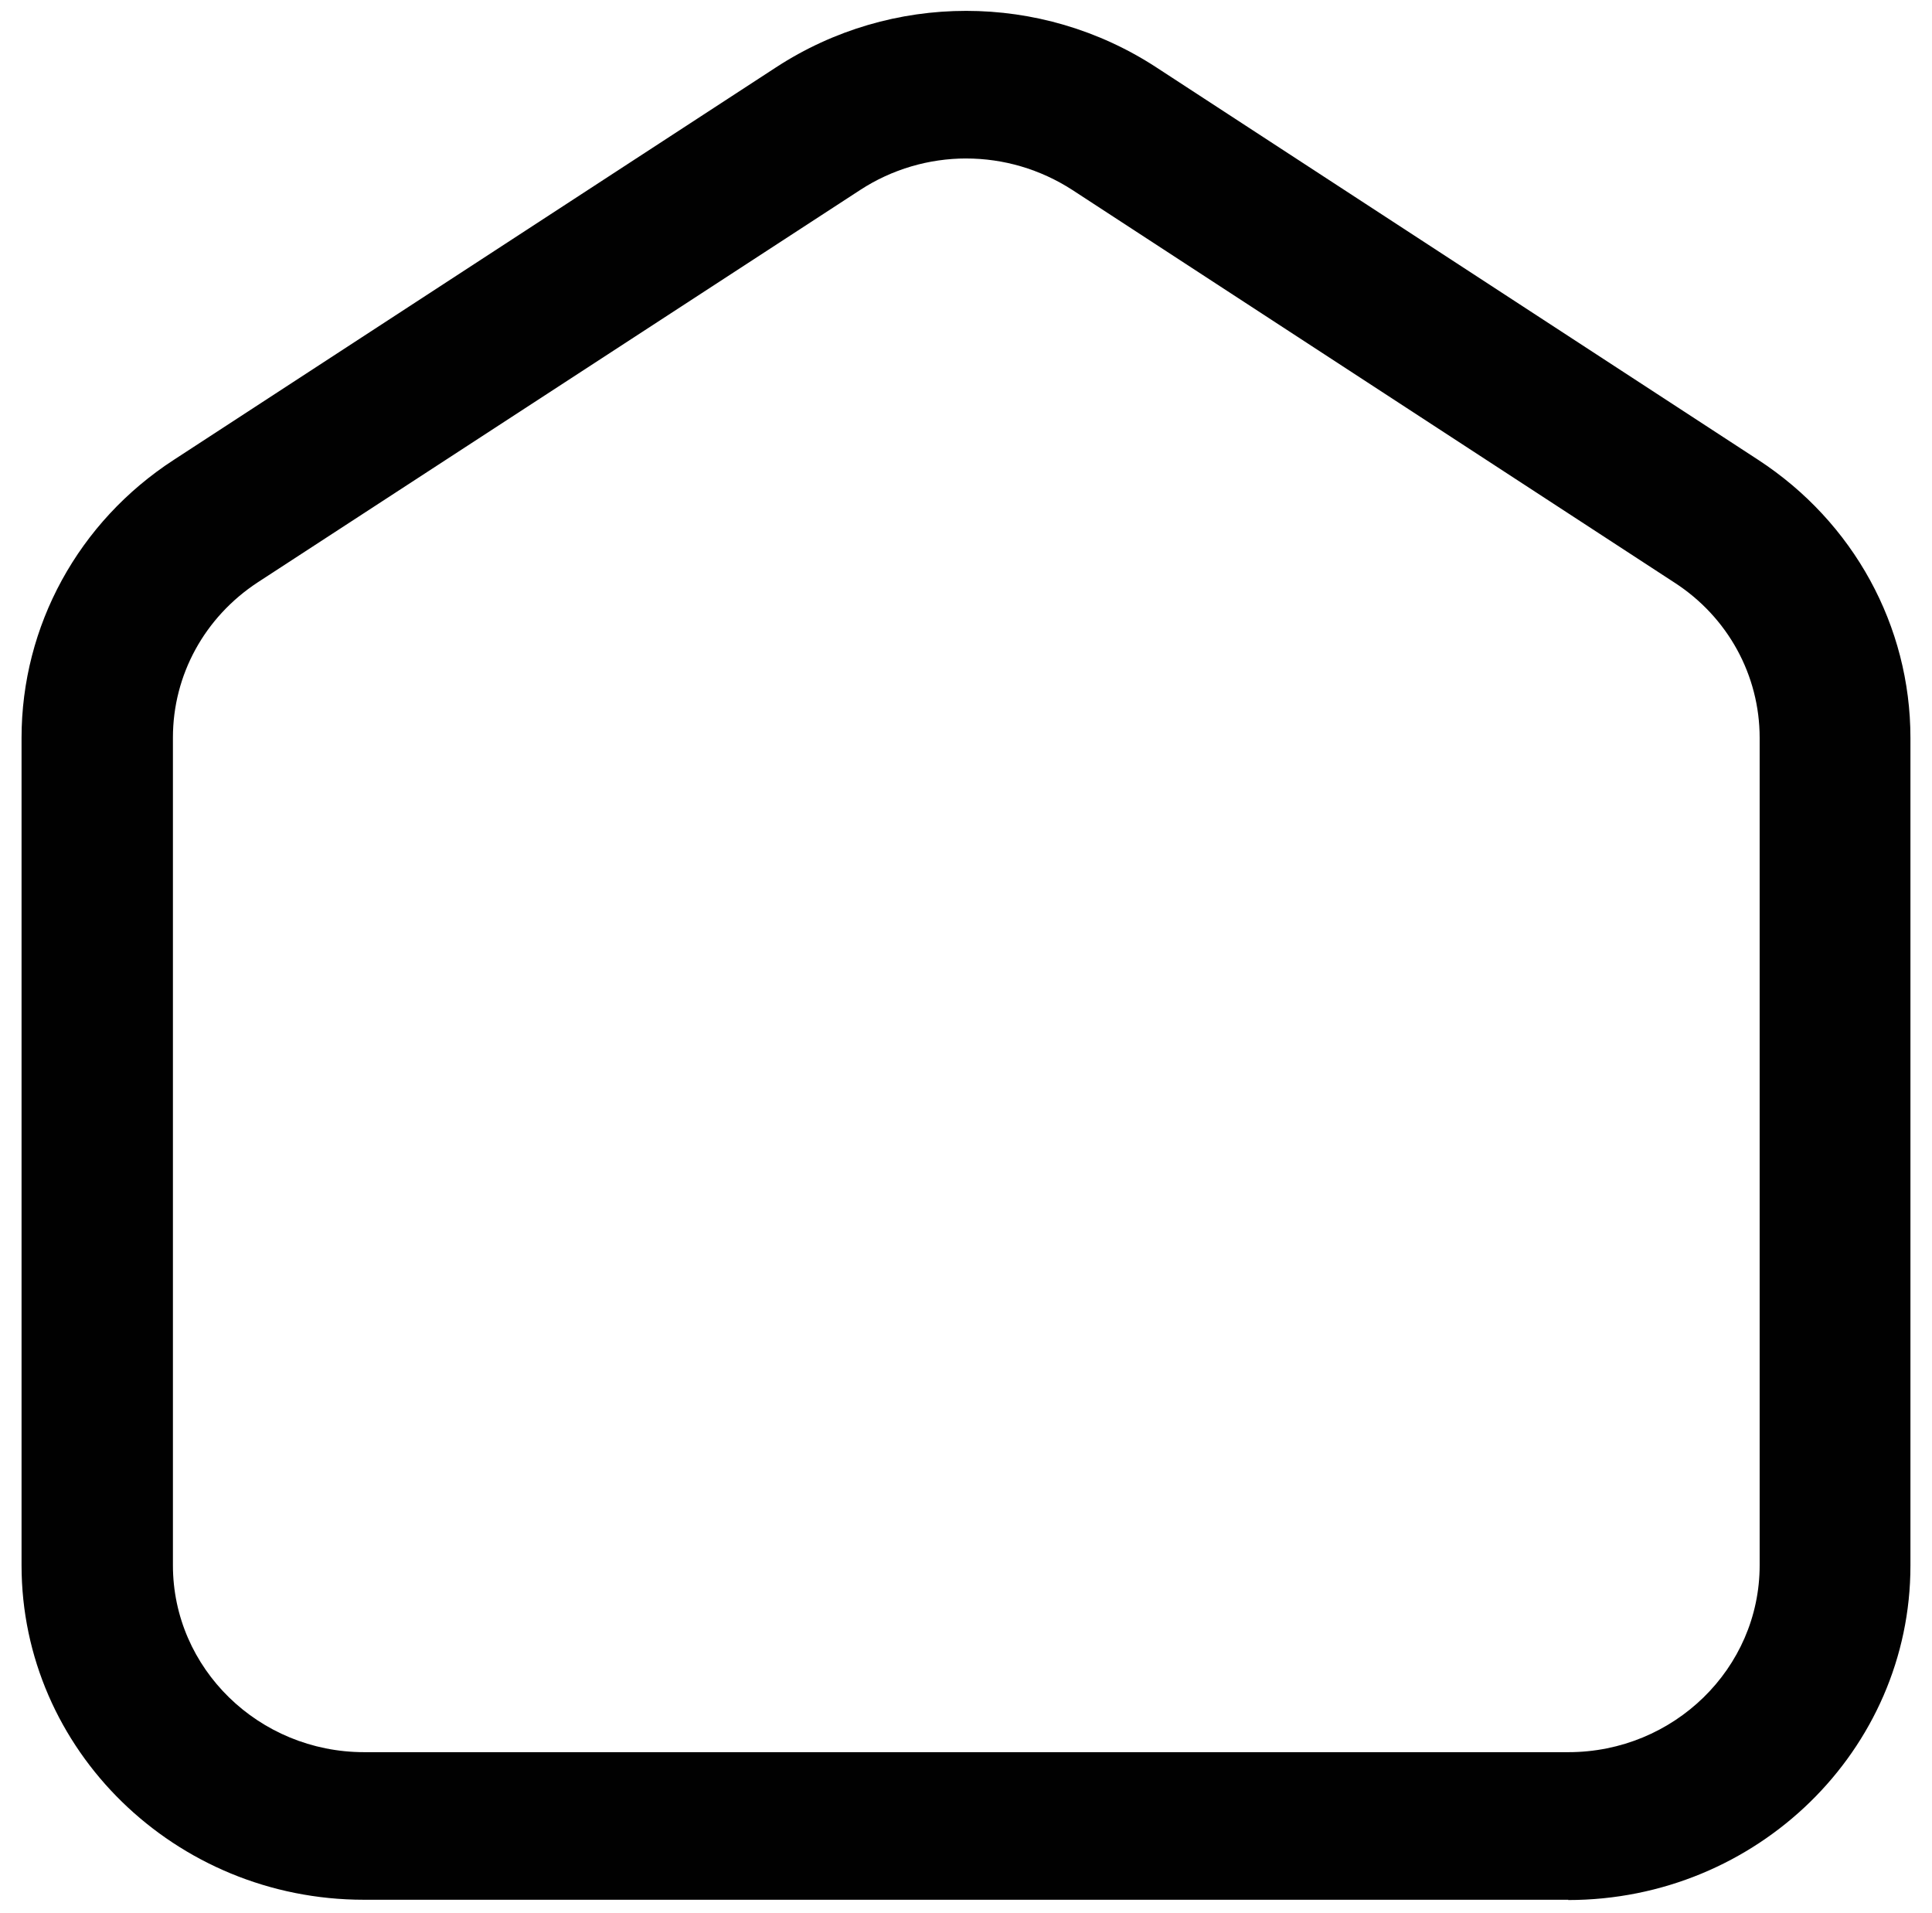 <?xml version="1.0" encoding="UTF-8"?>
<svg id="wh-logo-dark" xmlns="http://www.w3.org/2000/svg" viewBox="0 0 1227.39 1215.13">
  <defs>
    <style>
      .cls-1 {
        fill: #010101;
        stroke-width: 0px;
      }
    </style>
  </defs>
  <path class="cls-1" d="M996.38,1206.7H231.19c-119.98,0-217.5-95.23-217.5-212.4V468.67c0-71.05,36.09-137.23,96.75-176.59L493.05,42.75c73.33-47.8,168.17-47.8,241.49,0l382.4,249.32c60.66,39.56,96.75,105.54,96.75,176.59v525.83c0,117.16-97.52,212.39-217.5,212.39l.18-.19ZM613.78,100.66c-23.42,0-47.03,6.75-67.38,20.06l-382.6,249.14c-33.79,22.12-53.94,58.86-53.94,98.61v525.83c0,65.42,54.52,118.66,121.52,118.66h765c67,0,121.52-53.24,121.52-118.66V468.66c0-39.74-20.16-76.67-54.13-98.61l-382.4-249.32c-20.54-13.31-43.96-20.06-67.57-20.06h0Z"/>
</svg>